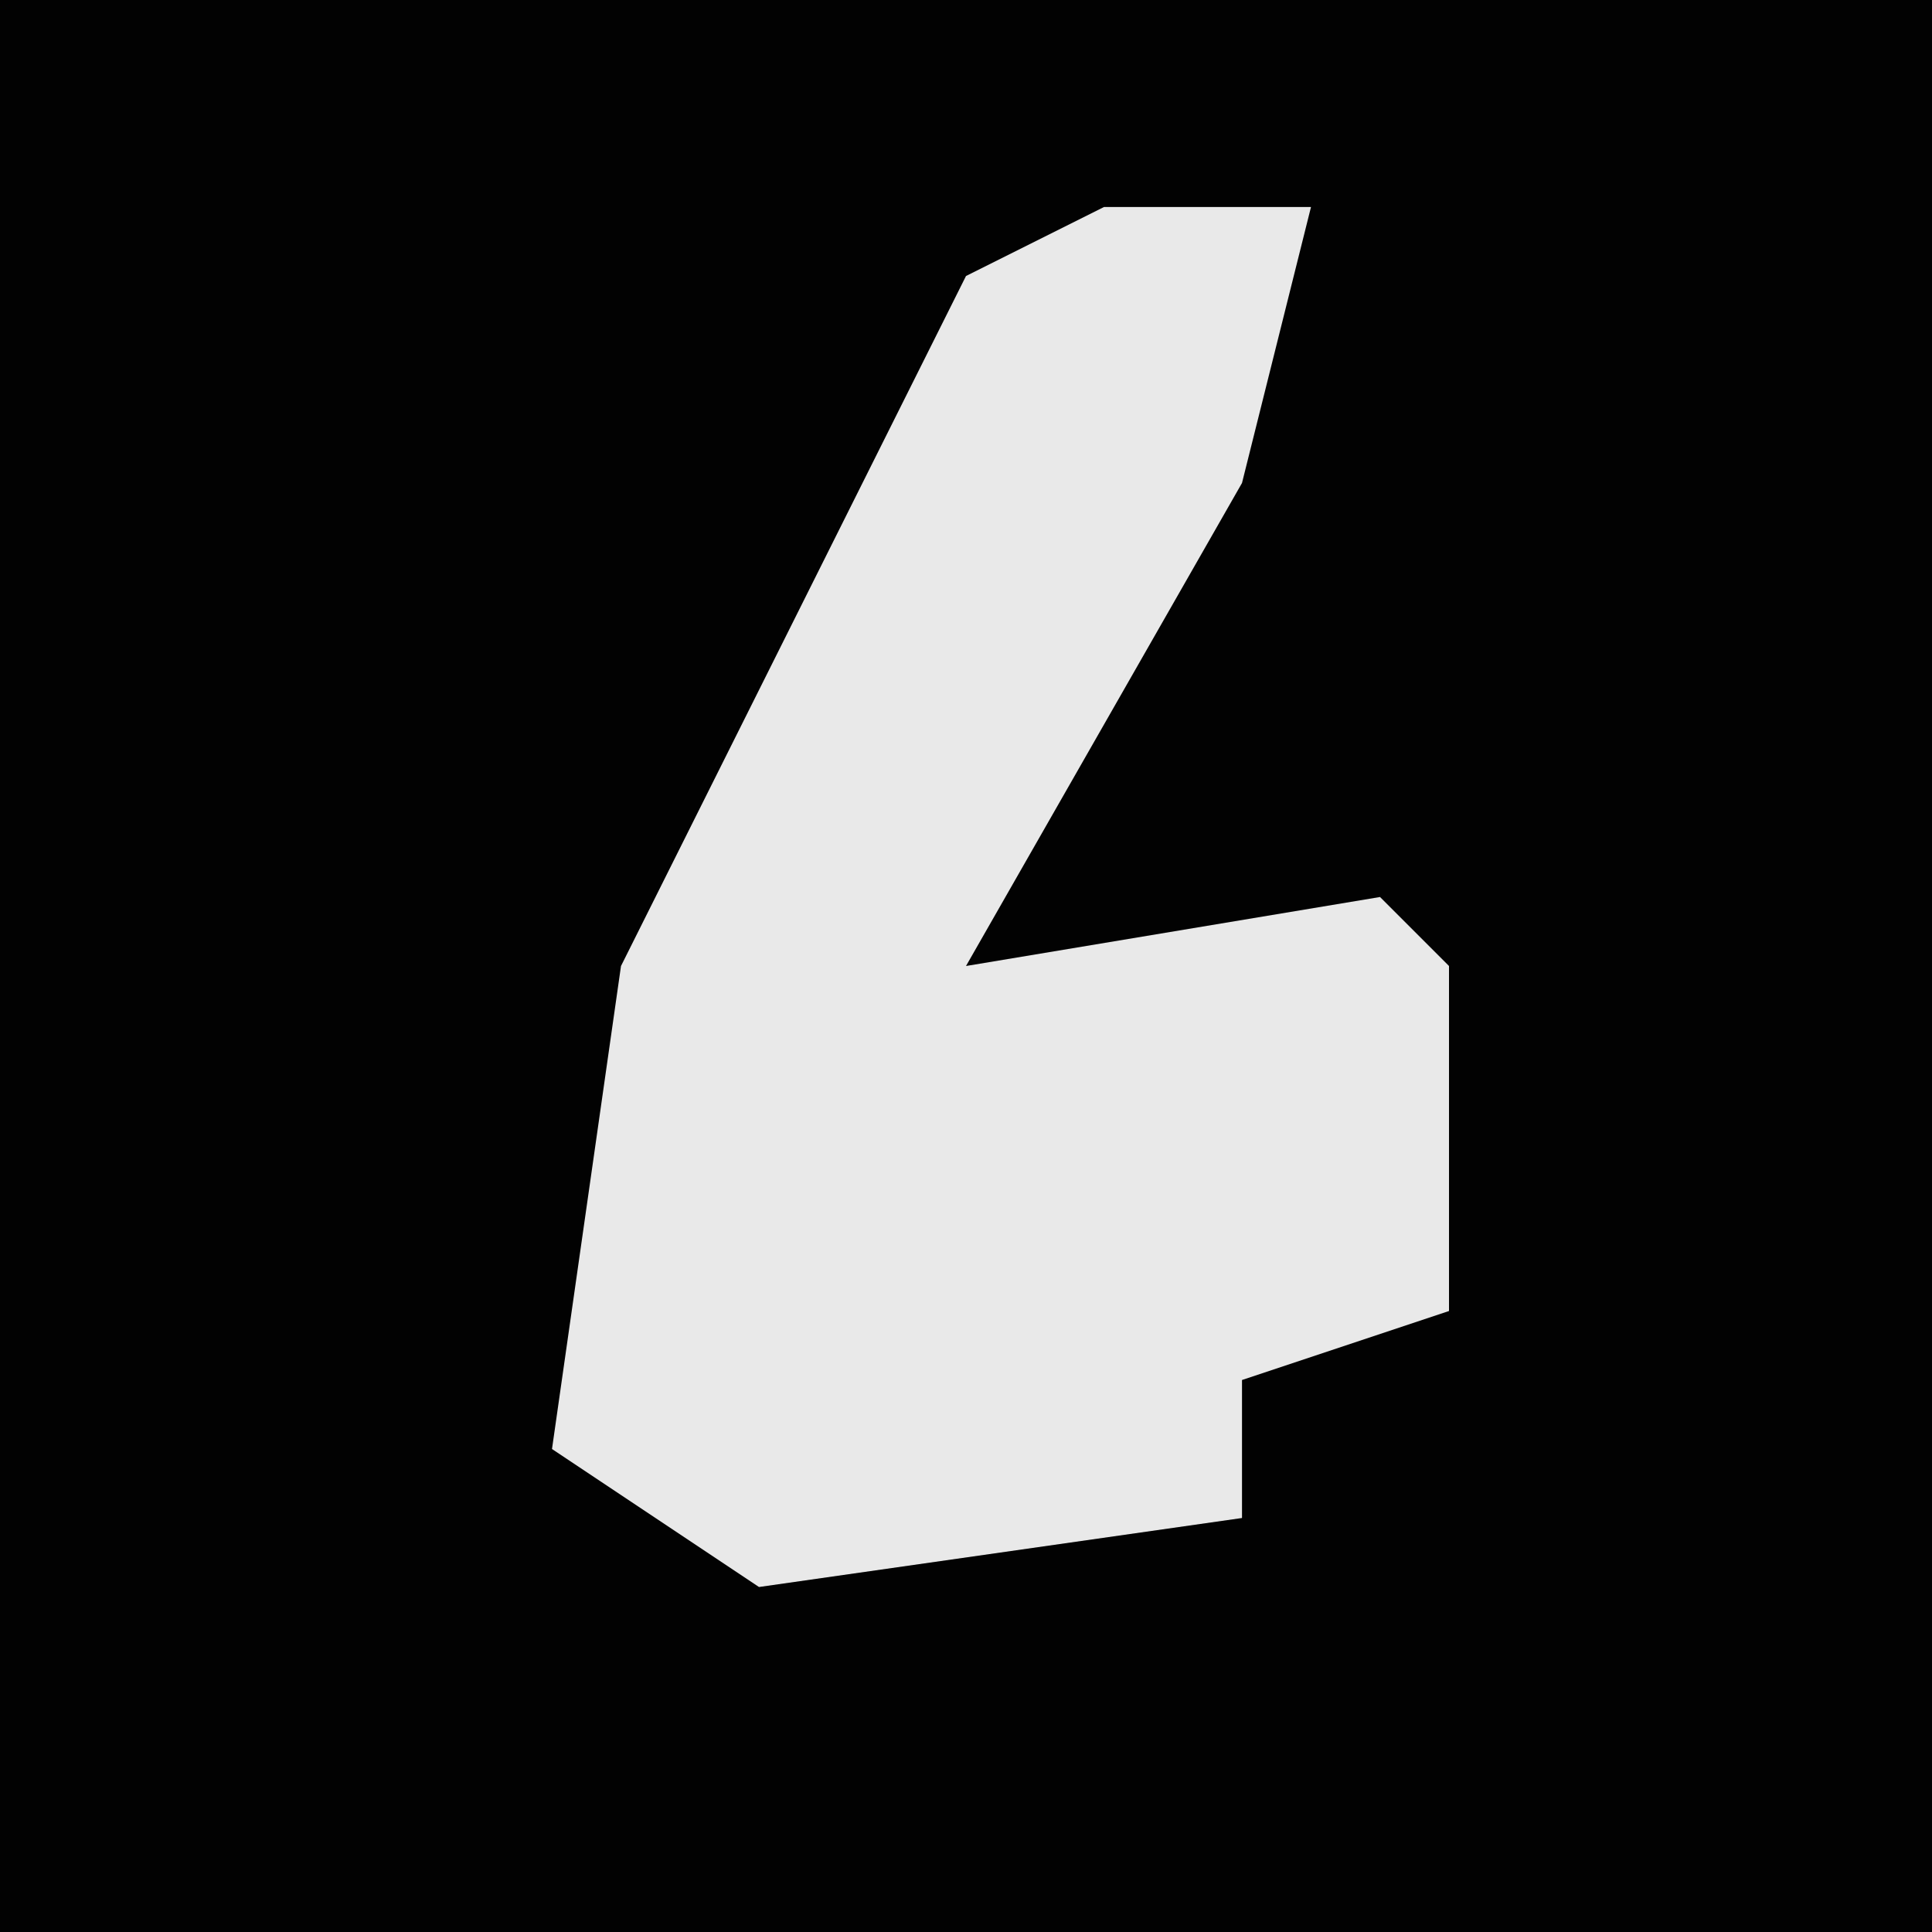 <?xml version="1.0" encoding="UTF-8"?>
<svg version="1.1" xmlns="http://www.w3.org/2000/svg" width="28" height="28">
<path d="M0,0 L28,0 L28,28 L0,28 Z " fill="#020202" transform="translate(0,0)"/>
<path d="M0,0 L3,0 L2,4 L-2,11 L4,10 L5,11 L5,16 L2,17 L2,19 L-5,20 L-8,18 L-7,11 L-2,1 Z " fill="#E9E9E9" transform="translate(16,3)"/>
</svg>
